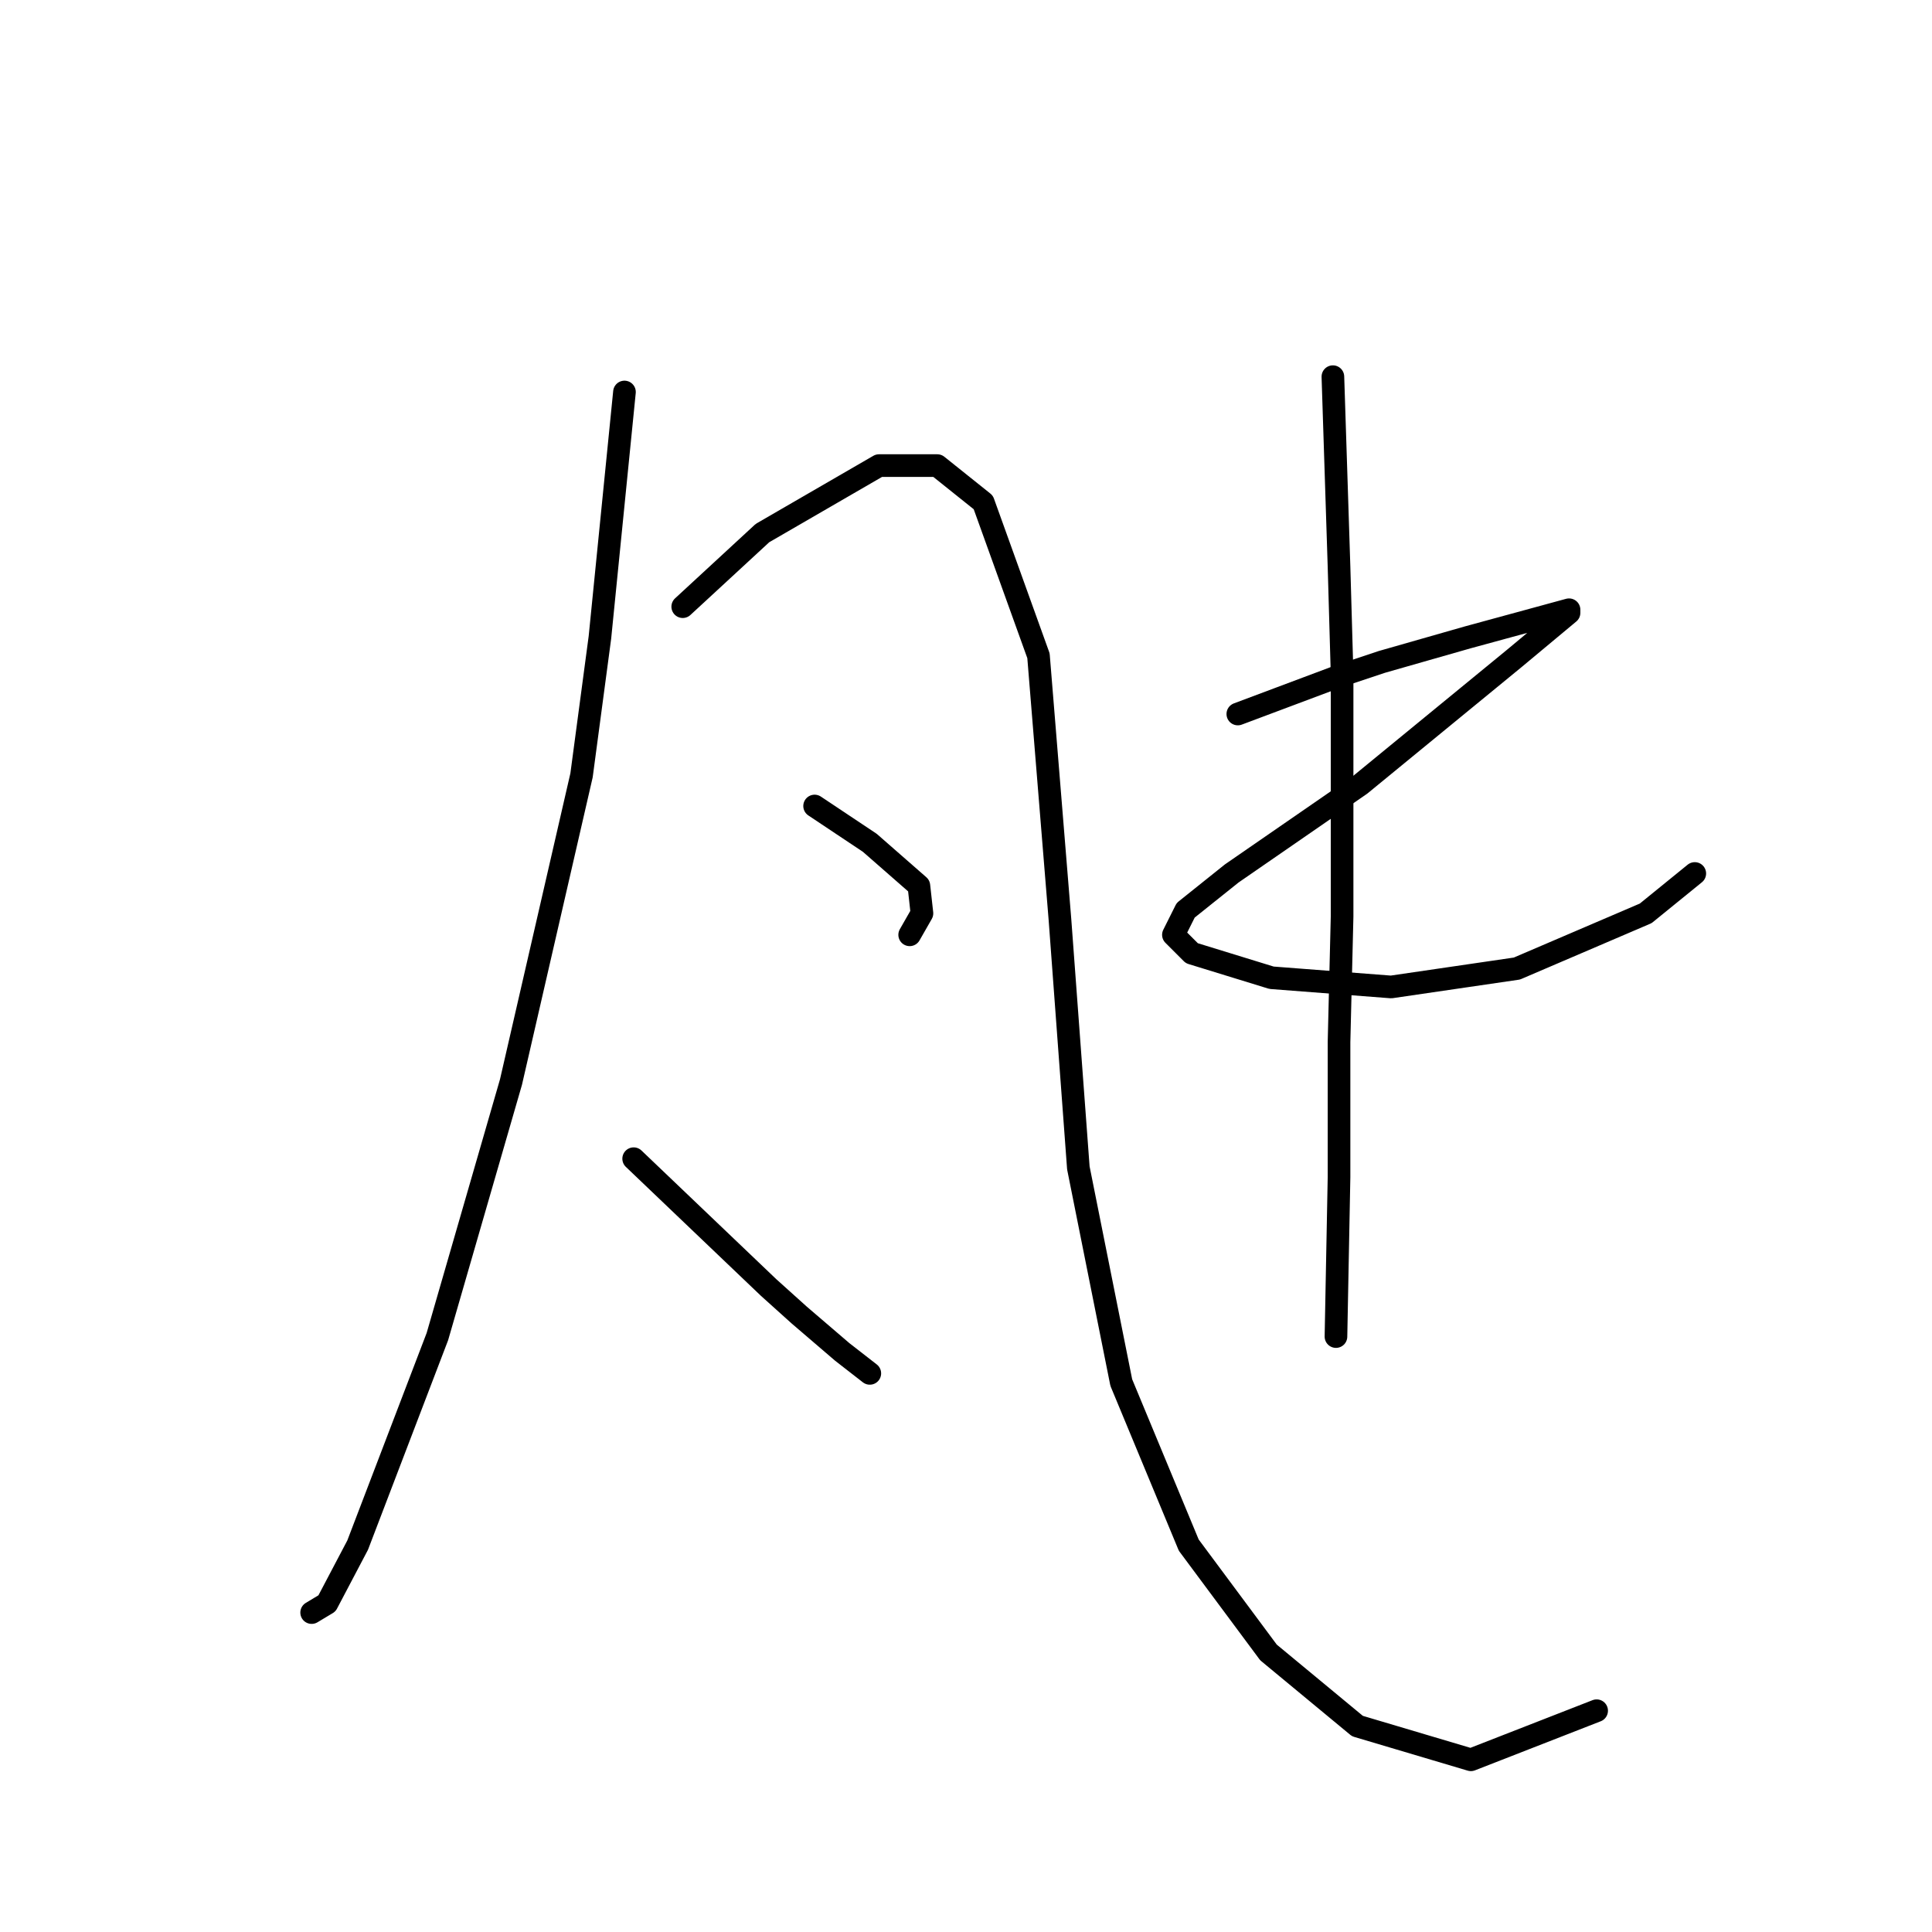 <?xml version="1.0" standalone="no"?>
    <svg width="256" height="256" xmlns="http://www.w3.org/2000/svg" version="1.1">
    <polyline stroke="black" stroke-width="3" stroke-linecap="round" fill="transparent" stroke-linejoin="round" points="82.745 51.942 81.119 68.196 79.494 84.451 77.056 102.737 67.709 143.374 57.957 177.102 47.391 204.735 43.327 212.456 41.296 213.675 41.296 213.675 " />
        <polyline stroke="black" stroke-width="3" stroke-linecap="round" fill="transparent" stroke-linejoin="round" points="90.466 80.387 95.749 75.511 101.031 70.634 116.473 61.694 124.194 61.694 130.29 66.571 137.604 86.889 140.449 121.836 142.887 154.752 148.576 183.198 157.516 204.735 168.082 218.958 179.866 228.711 194.902 233.181 211.563 226.679 211.563 226.679 " />
        <polyline stroke="black" stroke-width="3" stroke-linecap="round" fill="transparent" stroke-linejoin="round" points="107.94 106.801 111.597 109.239 115.254 111.677 121.756 117.366 122.162 121.024 120.537 123.868 120.537 123.868 " />
        <polyline stroke="black" stroke-width="3" stroke-linecap="round" fill="transparent" stroke-linejoin="round" points="83.964 153.533 92.904 162.067 101.844 170.6 105.908 174.258 111.597 179.134 115.254 181.979 115.254 181.979 " />
        <polyline stroke="black" stroke-width="3" stroke-linecap="round" fill="transparent" stroke-linejoin="round" points="164.018 94.61 170.52 92.172 177.022 89.734 183.117 87.702 188.806 86.076 194.495 84.451 203.436 82.013 207.906 80.794 207.906 81.2 200.591 87.295 180.273 103.956 163.205 115.741 157.11 120.617 155.484 123.868 157.923 126.306 168.488 129.557 184.336 130.777 200.997 128.338 218.065 121.024 224.567 115.741 224.567 115.741 " />
        <polyline stroke="black" stroke-width="3" stroke-linecap="round" fill="transparent" stroke-linejoin="round" points="176.615 49.91 177.022 62.507 177.428 75.104 177.834 89.327 177.834 121.43 177.428 138.091 177.428 155.971 177.022 177.102 177.022 177.102 " />
        </svg>